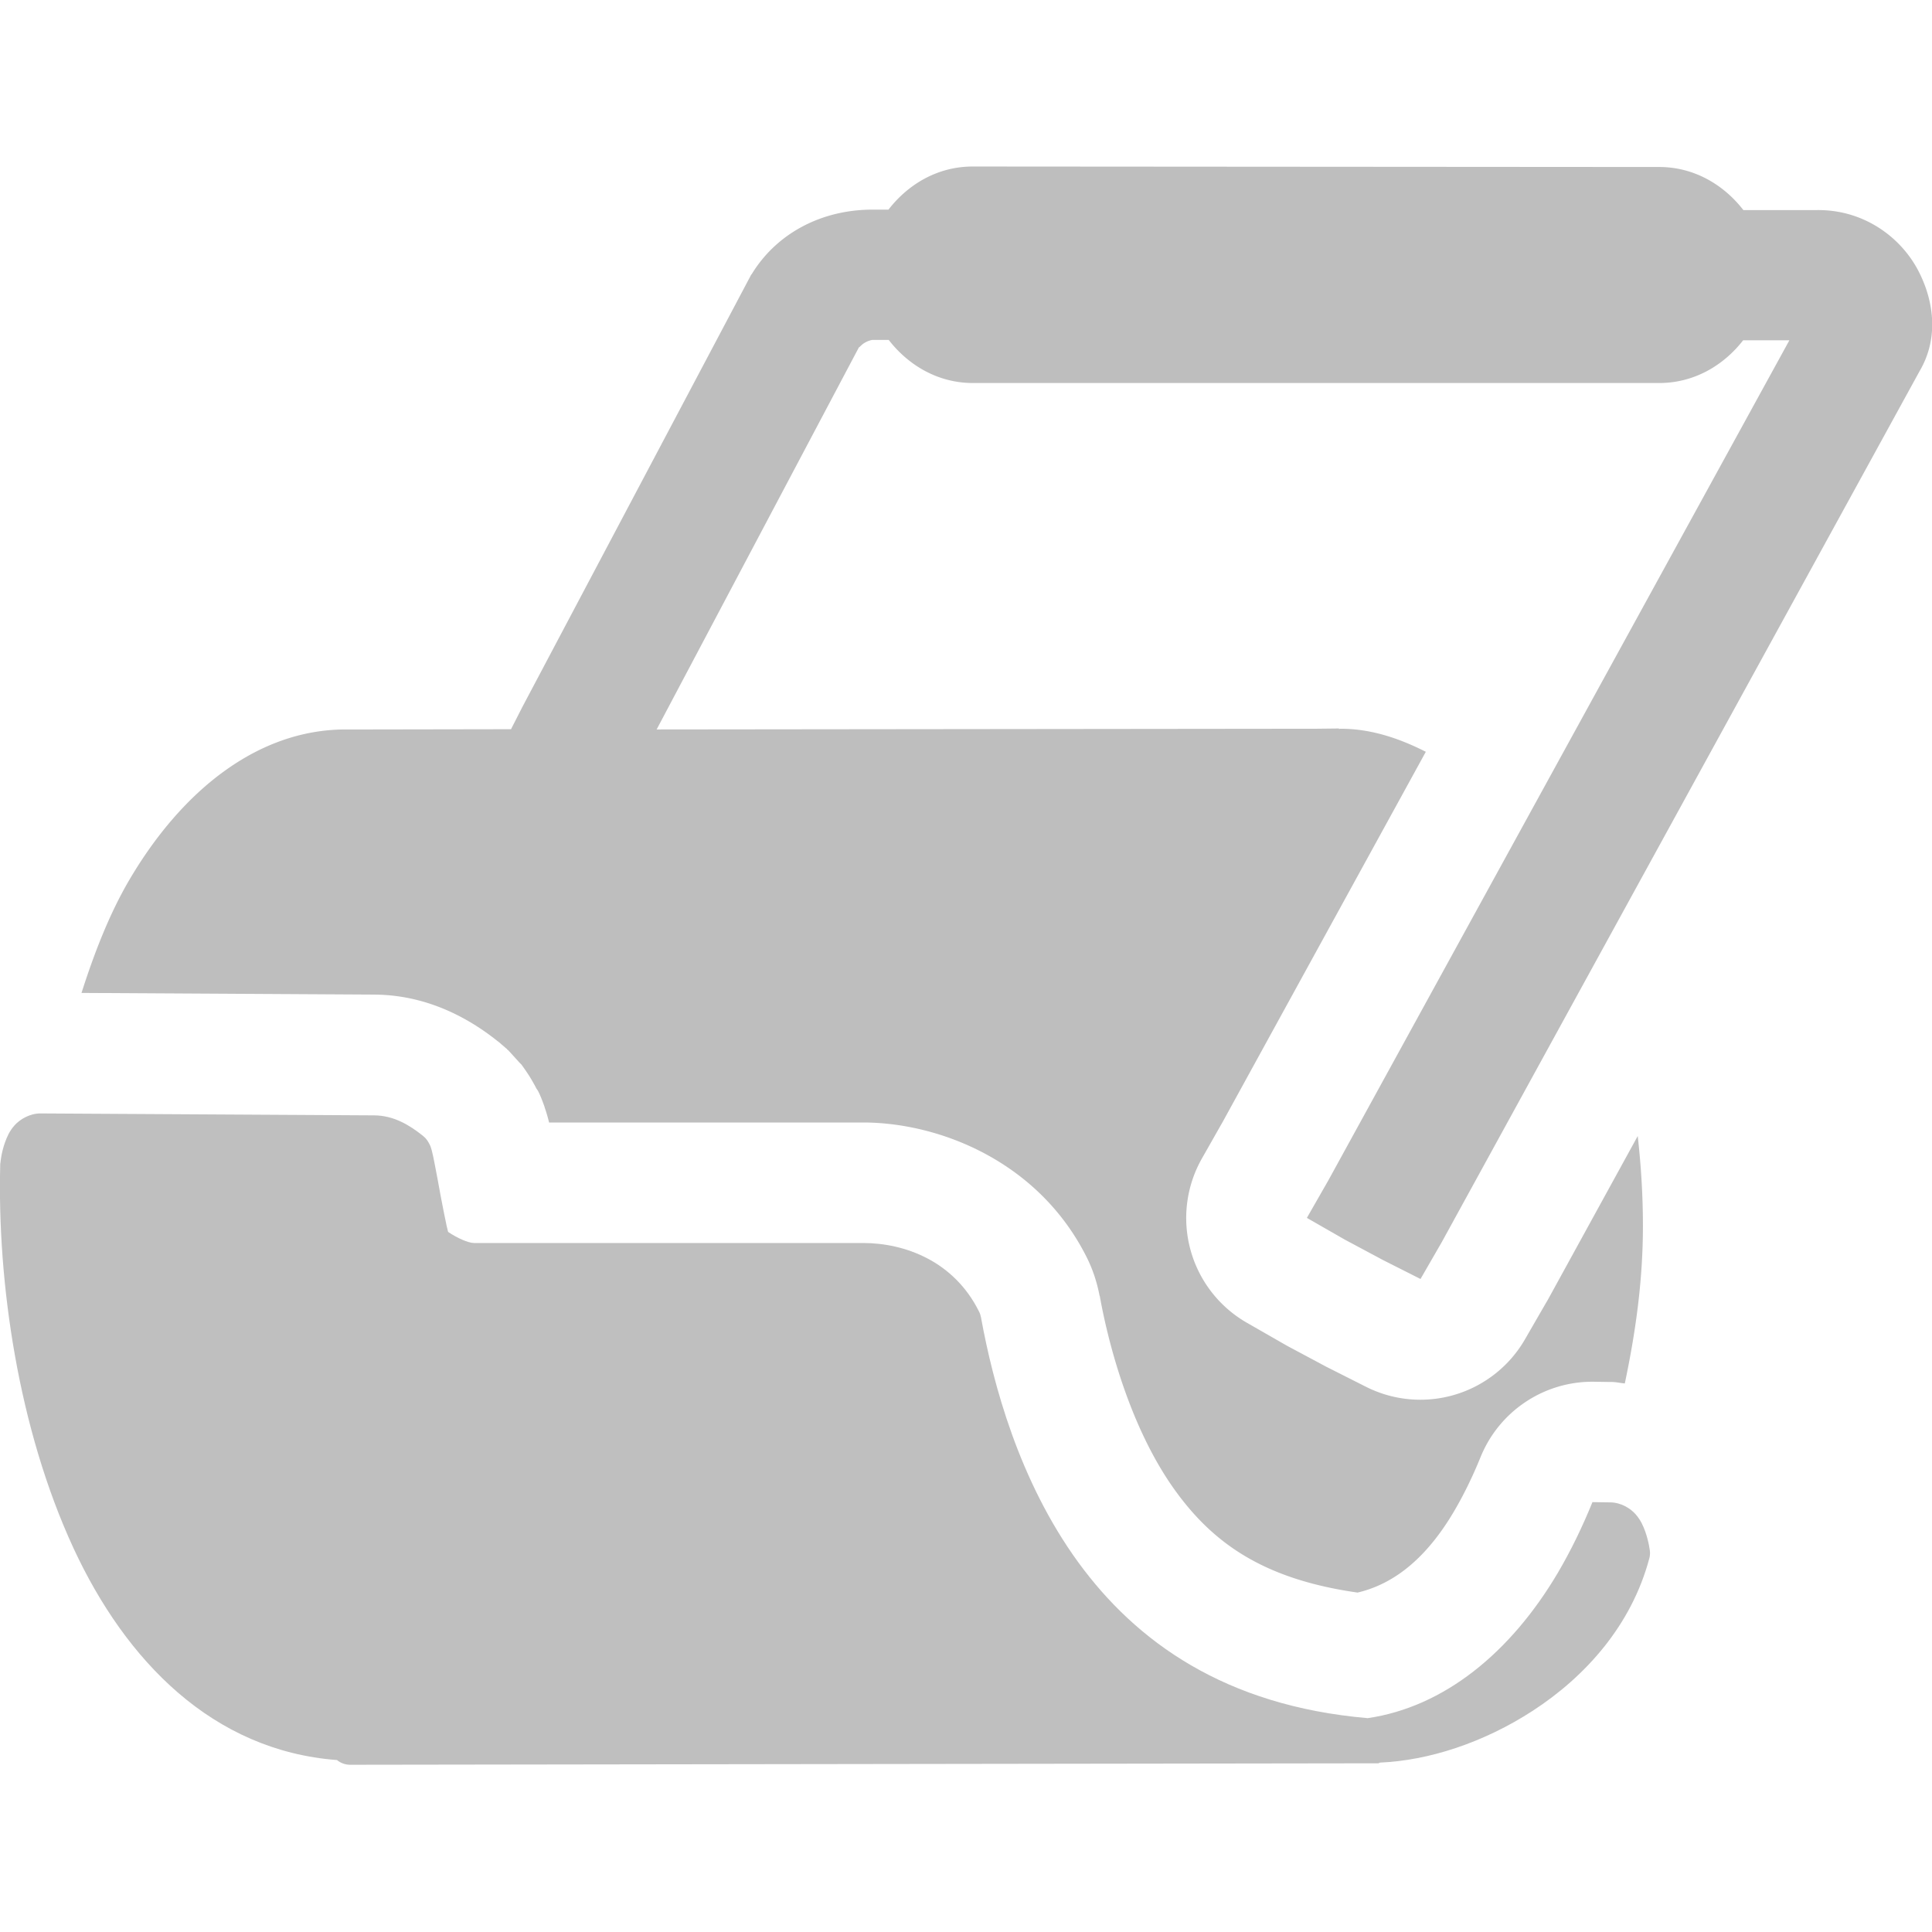 <svg height="16" width="16" xmlns="http://www.w3.org/2000/svg"><g fill="#bebebe"><path d="m.334 9.221c-.088 0-.169.049-.213.098-.044.049-.064.099-.08.143-.031.087-.037.164-.037.164-.001.004-.002.009-.002.014-.026.98.149 2.192.607 3.182.433.934 1.153 1.676 2.182 1.754.029.024.068.041.119.039l8.438-.012h.053.012c.007-0.0.009-.005.016-.006.401-.017.857-.164 1.266-.43.435-.283.815-.706.963-1.258.006-.02.008-.041.006-.062 0 0-.008-.077-.039-.164-.016-.044-.036-.093-.08-.143-.043-.049-.121-.097-.209-.098h-.002l-.146-.002c-.085.209-.181.406-.287.586-.394.666-.946 1.111-1.574 1.203-1.183-.102-1.918-.634-2.396-1.289-.492-.675-.707-1.481-.807-2.031-.003-.016-.008-.032-.016-.047-.208-.419-.616-.568-.961-.568h-3.221c-.048 0-.142-.042-.215-.092-.004-.015-.007-.027-.012-.049-.015-.069-.033-.162-.051-.256-.017-.094-.034-.187-.049-.262-.007-.037-.014-.07-.021-.098-.004-.014-.006-.026-.012-.041-.003-.008-.007-.017-.014-.029-.003-.006-.007-.013-.014-.023-.004-.005-.013-.017-.014-.018-0-0-.023-.021-.023-.021-.112-.089-.241-.167-.402-.168z" fill-opacity=".991" fill-rule="evenodd"/><path d="m8.055 1.379c-.288 0-.533.145-.697.357h-.131c-.429 0-.798.2-1.002.535l-.004.004-1.893 3.576-.096.188-1.166.002h-.199-.004c-.725 0-1.358.502-1.799 1.258-.158.272-.282.589-.389.924l2.428.014c.48.003.835.239 1.02.387.002.001.004.003.006.004 0.0 0.0.052.045.059.051.003.003.007.005.01.008.002.001.002.004.004.006.001.001.003.001.006.004.003.002.081.089.096.105.002.002.01.01.01.01.005.005-.003-.007.043.059.003.004.005.008.008.012.037.054.074.125.078.133.002.003.004.005.006.008.002.003.019.025.061.143v.002c.022.063.036.121.037.127h2.6c.633-0 1.46.323 1.857 1.125.047.096.081.199.102.309.001.001.001.003.002.004.085.471.28 1.138.631 1.619.314.431.73.726 1.504.836.245-.058.533-.223.797-.67.078-.132.153-.284.221-.451.155-.383.529-.631.941-.625l.135.002h.004c.001-0.0.003-0.0.004 0 .041 0.0.073.009.111.012.087-.413.15-.843.15-1.305 0-.255-.016-.502-.043-.744l-.746 1.359a1 1 0 0 1 -.012.02l-.176.305a1 1 0 0 1 -1.316.393l-.309-.156a1 1 0 0 1 -.02-.01l-.318-.17a1 1 0 0 1 -.025-.014l-.314-.18a1 1 0 0 1 -.371-1.365l.172-.303 1.68-3.061c-.223-.113-.456-.191-.707-.191-.004 0-.008.002-.012.002v-.004l-.18.002-5.471.006 1.676-3.166h.002c-.006.01.016-.019.043-.035.028-.017.058-.025.07-.025h.131c.164.212.41.357.697.357h5.684c.286 0 .531-.143.695-.354h.383l-3.818 6.957-.178.311.314.18.318.17.309.156.176-.305 3.957-7.213c.171-.29.109-.613-.019-.848-.15-.274-.457-.495-.842-.486h-.598c-.164-.212-.41-.357-.697-.357z"/></g></svg>